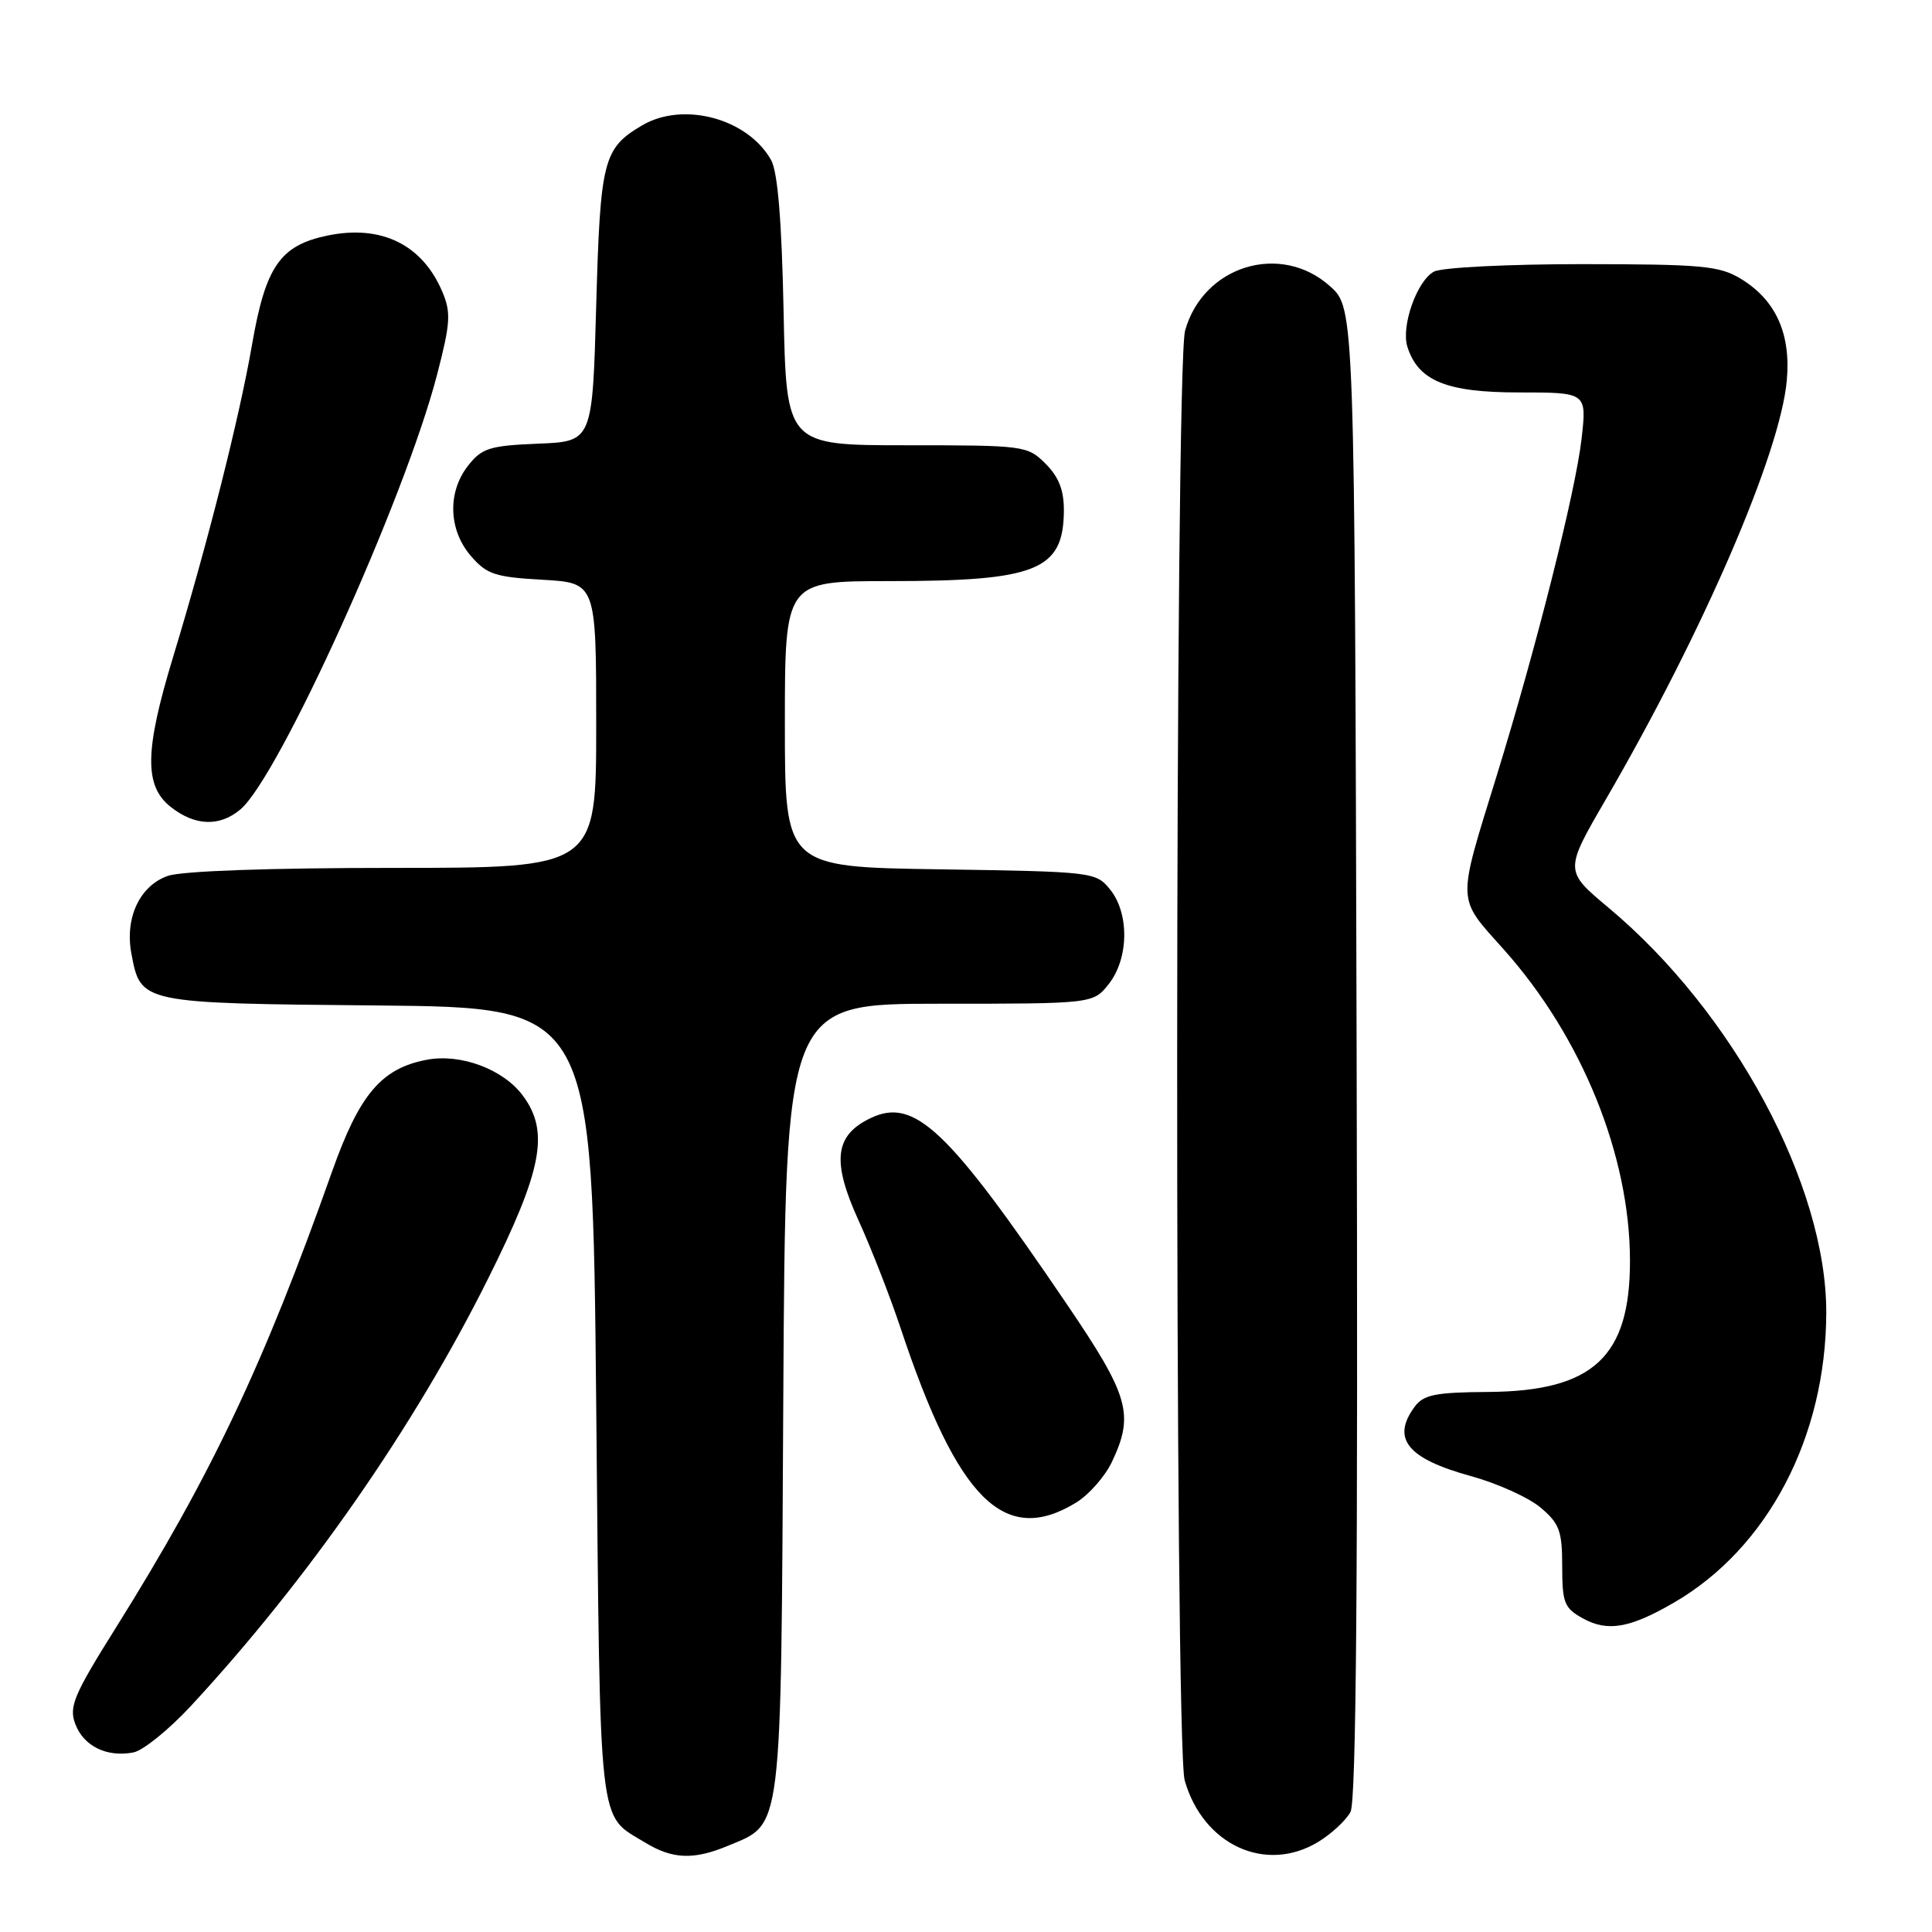 <?xml version="1.0" encoding="UTF-8" standalone="no"?>
<!DOCTYPE svg PUBLIC "-//W3C//DTD SVG 1.1//EN" "http://www.w3.org/Graphics/SVG/1.1/DTD/svg11.dtd" >
<svg xmlns="http://www.w3.org/2000/svg" xmlns:xlink="http://www.w3.org/1999/xlink" version="1.1" viewBox="0 0 256 256">
 <g >
 <path fill="currentColor"
d=" M 96.45 244.58 C 103.73 241.54 103.47 243.65 103.79 185.30 C 104.08 133.00 104.08 133.00 124.47 133.00 C 144.85 133.00 144.85 133.00 146.93 130.37 C 149.58 126.99 149.66 121.03 147.09 117.86 C 145.21 115.54 144.85 115.50 124.59 115.19 C 104.00 114.89 104.00 114.89 104.00 95.94 C 104.00 77.00 104.00 77.00 117.76 77.00 C 137.36 77.00 140.90 75.58 140.97 67.70 C 140.99 64.98 140.31 63.22 138.55 61.45 C 136.14 59.05 135.74 59.00 120.14 59.00 C 104.19 59.00 104.19 59.00 103.83 41.25 C 103.58 29.17 103.05 22.76 102.17 21.20 C 99.07 15.69 90.52 13.40 85.07 16.62 C 79.93 19.66 79.54 21.19 79.00 40.50 C 78.50 58.50 78.50 58.50 71.29 58.79 C 64.90 59.05 63.85 59.38 62.04 61.68 C 59.27 65.19 59.42 70.21 62.38 73.65 C 64.48 76.10 65.59 76.47 71.88 76.82 C 79.00 77.23 79.00 77.23 79.00 96.11 C 79.00 115.00 79.00 115.00 52.15 115.00 C 35.74 115.00 24.11 115.41 22.24 116.06 C 18.52 117.36 16.52 121.62 17.41 126.35 C 18.65 132.96 18.54 132.94 50.06 133.23 C 78.50 133.50 78.50 133.50 79.00 186.10 C 79.55 243.54 79.18 240.30 85.50 244.16 C 89.11 246.36 91.93 246.47 96.45 244.58 Z  M 174.69 244.05 C 176.44 242.98 178.36 241.20 178.95 240.09 C 179.71 238.68 179.95 208.54 179.76 139.46 C 179.50 40.84 179.50 40.84 176.23 37.92 C 169.68 32.06 159.43 35.21 157.03 43.81 C 155.67 48.73 155.61 231.17 156.98 235.92 C 159.43 244.49 167.73 248.29 174.69 244.05 Z  M 25.32 226.02 C 40.81 209.29 54.89 189.05 64.64 169.50 C 71.88 155.00 72.84 149.94 69.26 145.15 C 66.66 141.67 61.06 139.58 56.57 140.42 C 50.55 141.55 47.63 144.99 44.01 155.21 C 34.91 180.89 27.99 195.49 15.36 215.67 C 9.75 224.62 9.11 226.15 9.98 228.45 C 11.09 231.38 14.16 232.88 17.66 232.21 C 18.95 231.97 22.39 229.18 25.32 226.02 Z  M 221.85 212.33 C 234.24 205.12 241.94 190.44 241.99 173.96 C 242.03 157.05 229.71 134.12 213.13 120.27 C 207.29 115.38 207.29 115.38 212.77 105.94 C 225.67 83.73 235.89 60.09 236.76 50.41 C 237.32 44.23 235.31 39.77 230.70 36.96 C 227.84 35.22 225.59 35.01 209.68 35.00 C 199.80 35.00 191.04 35.44 190.01 35.99 C 187.75 37.20 185.62 43.23 186.49 45.96 C 187.92 50.47 191.66 52.00 201.26 52.00 C 210.26 52.00 210.26 52.00 209.57 58.12 C 208.77 65.14 203.56 85.83 198.30 102.85 C 193.02 119.97 192.97 118.77 199.30 125.86 C 209.60 137.41 215.96 153.08 215.98 167.00 C 216.01 179.78 211.12 184.33 197.26 184.44 C 190.12 184.49 188.62 184.80 187.42 186.44 C 184.35 190.64 186.50 193.28 194.87 195.58 C 198.37 196.54 202.54 198.42 204.12 199.75 C 206.64 201.87 207.00 202.86 207.00 207.56 C 207.00 212.39 207.28 213.09 209.75 214.45 C 213.03 216.26 215.99 215.74 221.85 212.33 Z  M 142.58 199.11 C 144.27 198.08 146.41 195.65 147.33 193.72 C 150.32 187.42 149.62 184.97 141.34 172.78 C 125.59 149.57 121.16 145.37 115.35 148.16 C 110.59 150.44 110.19 153.86 113.75 161.69 C 115.46 165.44 117.97 171.88 119.34 176.00 C 126.91 198.75 133.09 204.90 142.58 199.11 Z  M 31.86 107.25 C 36.96 102.95 53.67 66.02 57.91 49.66 C 59.69 42.82 59.78 41.41 58.61 38.66 C 55.96 32.40 50.52 29.74 43.40 31.21 C 37.13 32.51 35.20 35.29 33.41 45.59 C 31.73 55.31 27.50 72.05 22.92 87.11 C 19.16 99.48 19.09 104.14 22.63 106.93 C 25.85 109.46 29.10 109.57 31.86 107.25 Z "/>
</g>
</svg>